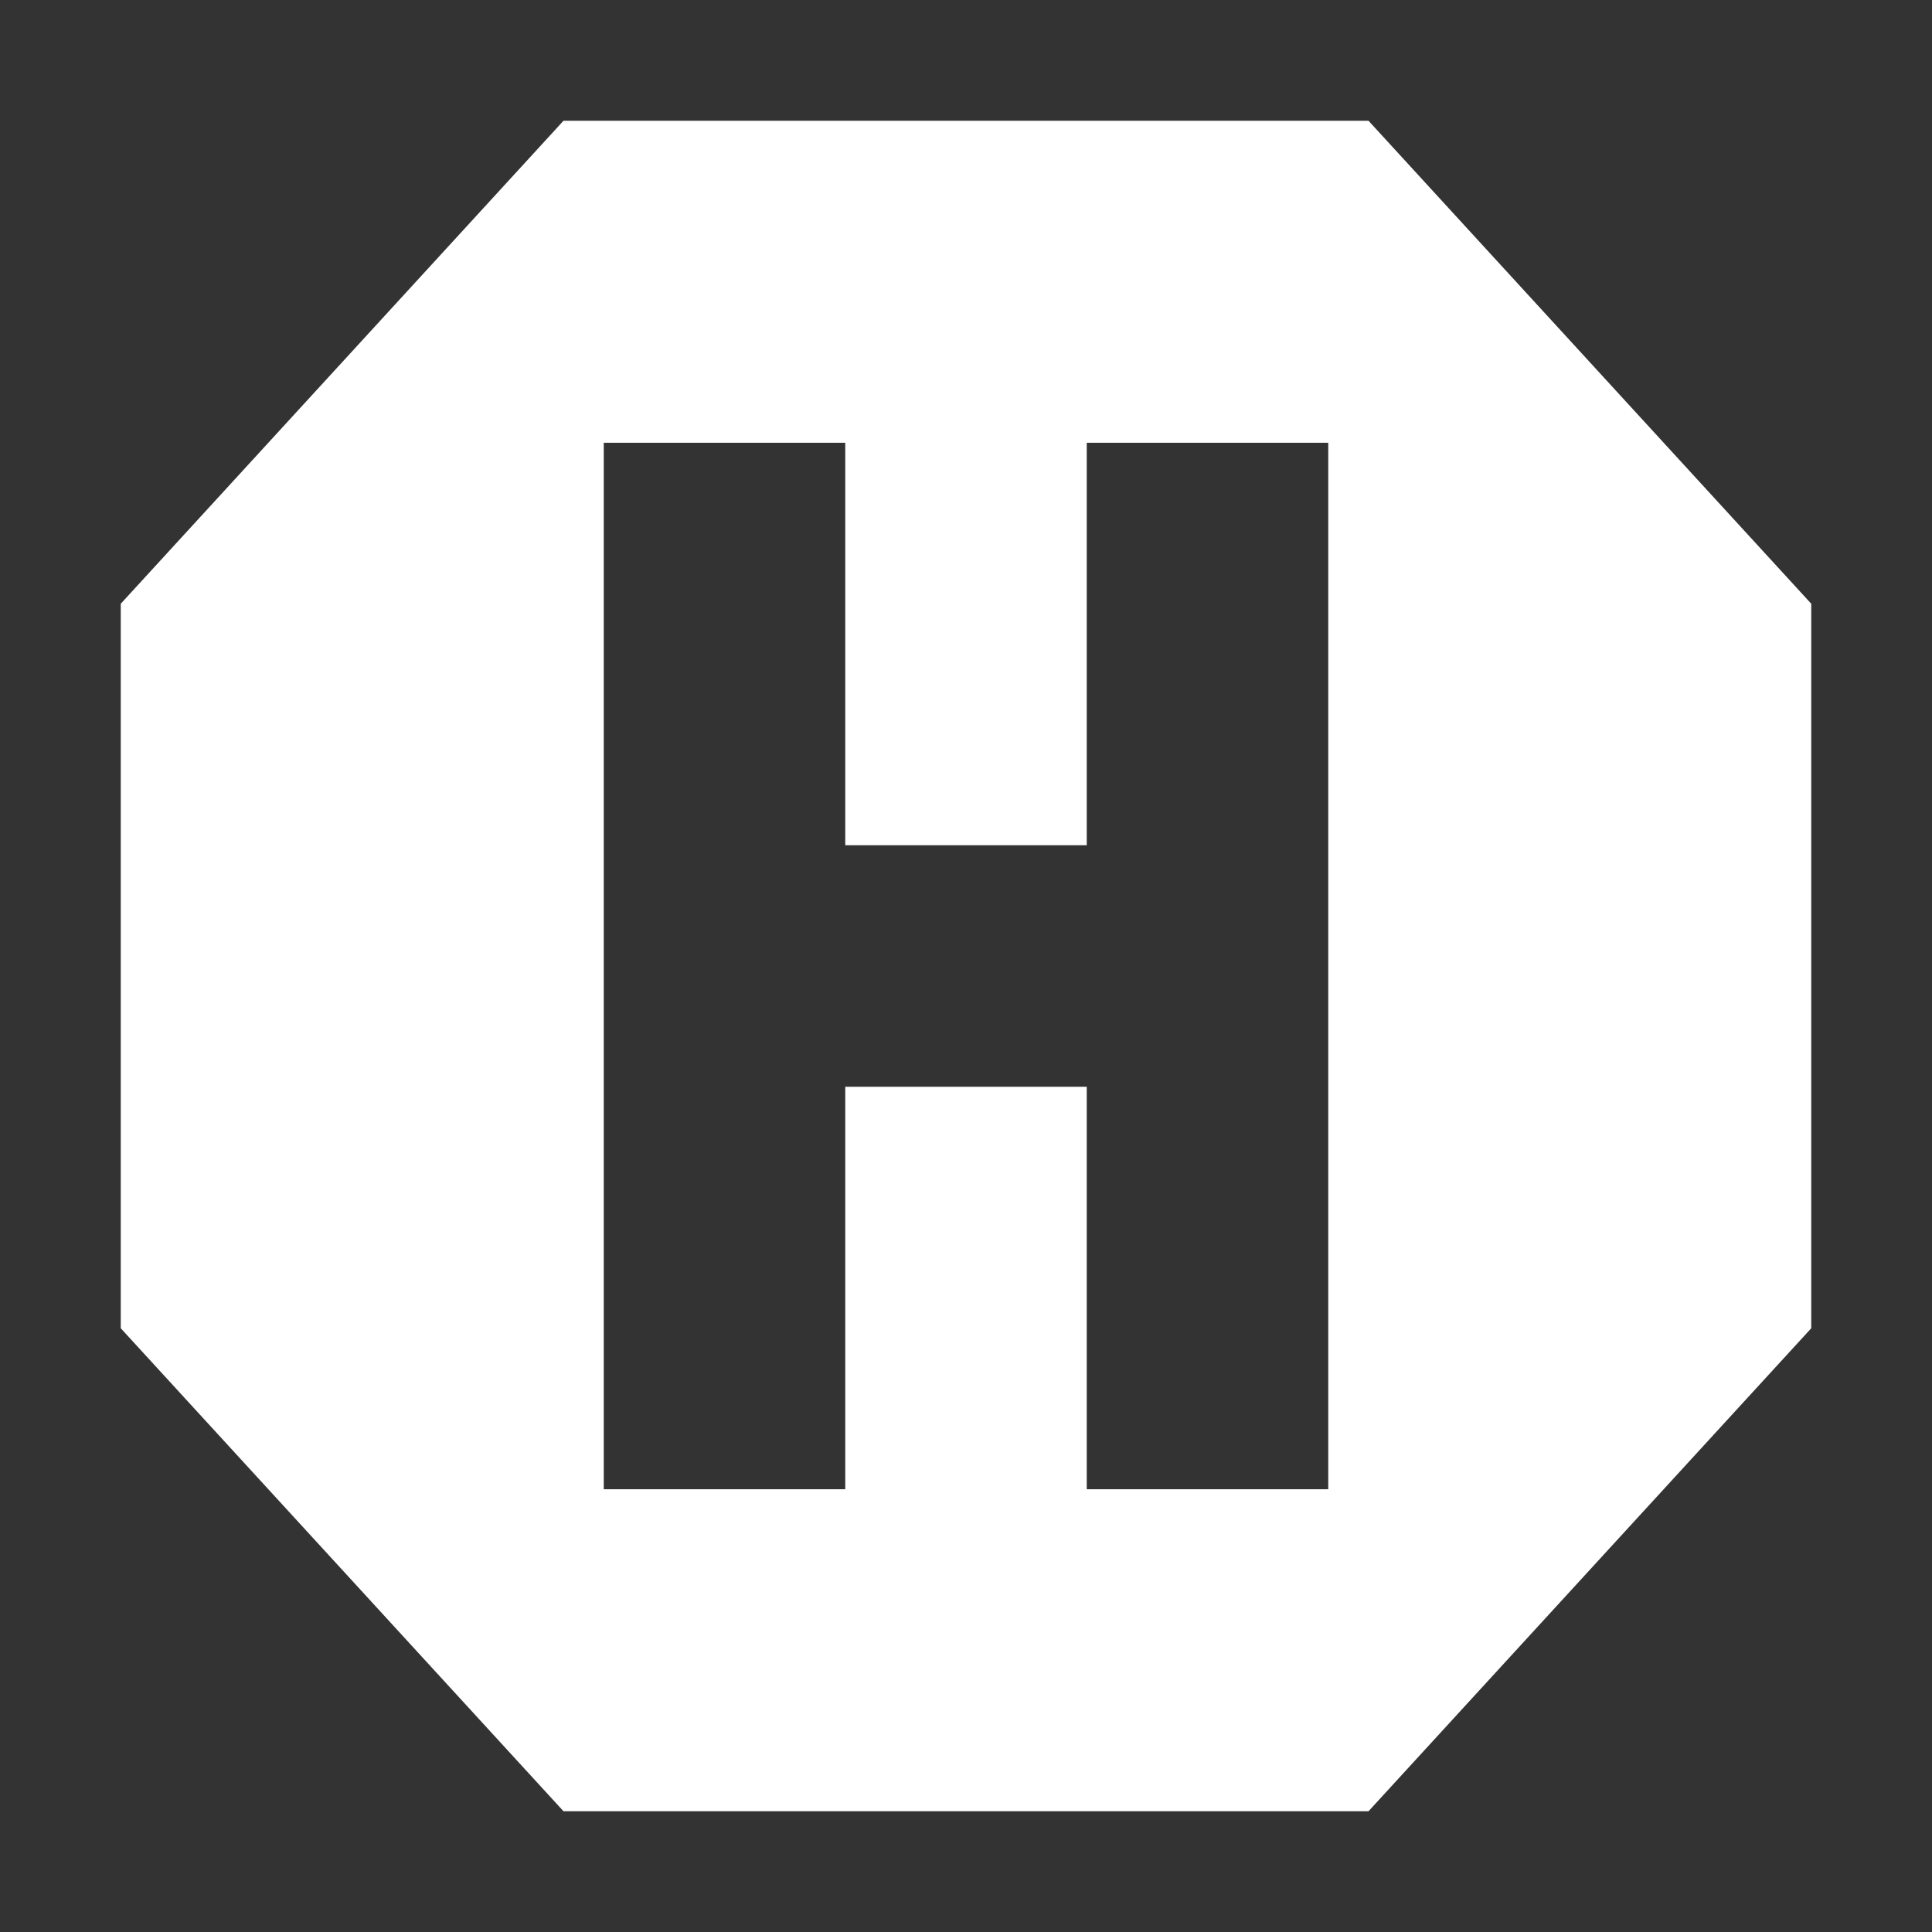 <svg width="48" height="48" viewBox="0 0 48 48" fill="none" xmlns="http://www.w3.org/2000/svg">
<rect x="0" y="0" width="48" height="48" fill="#333333" stroke="none"/>
<g clip-path="url(#clip0_28_58)">
<path fill-rule="evenodd" clip-rule="evenodd" d="M34 3H14L3 15V33L14 45H34L45 33V15L34 3ZM21 11H15V37H21V27H27V37H33V11H27V21H21V11Z" fill="white"/>
</g>
<defs>
<clipPath id="clip0_28_58">
<rect width="48" height="48" fill="white"/>
</clipPath>
</defs>
</svg>

